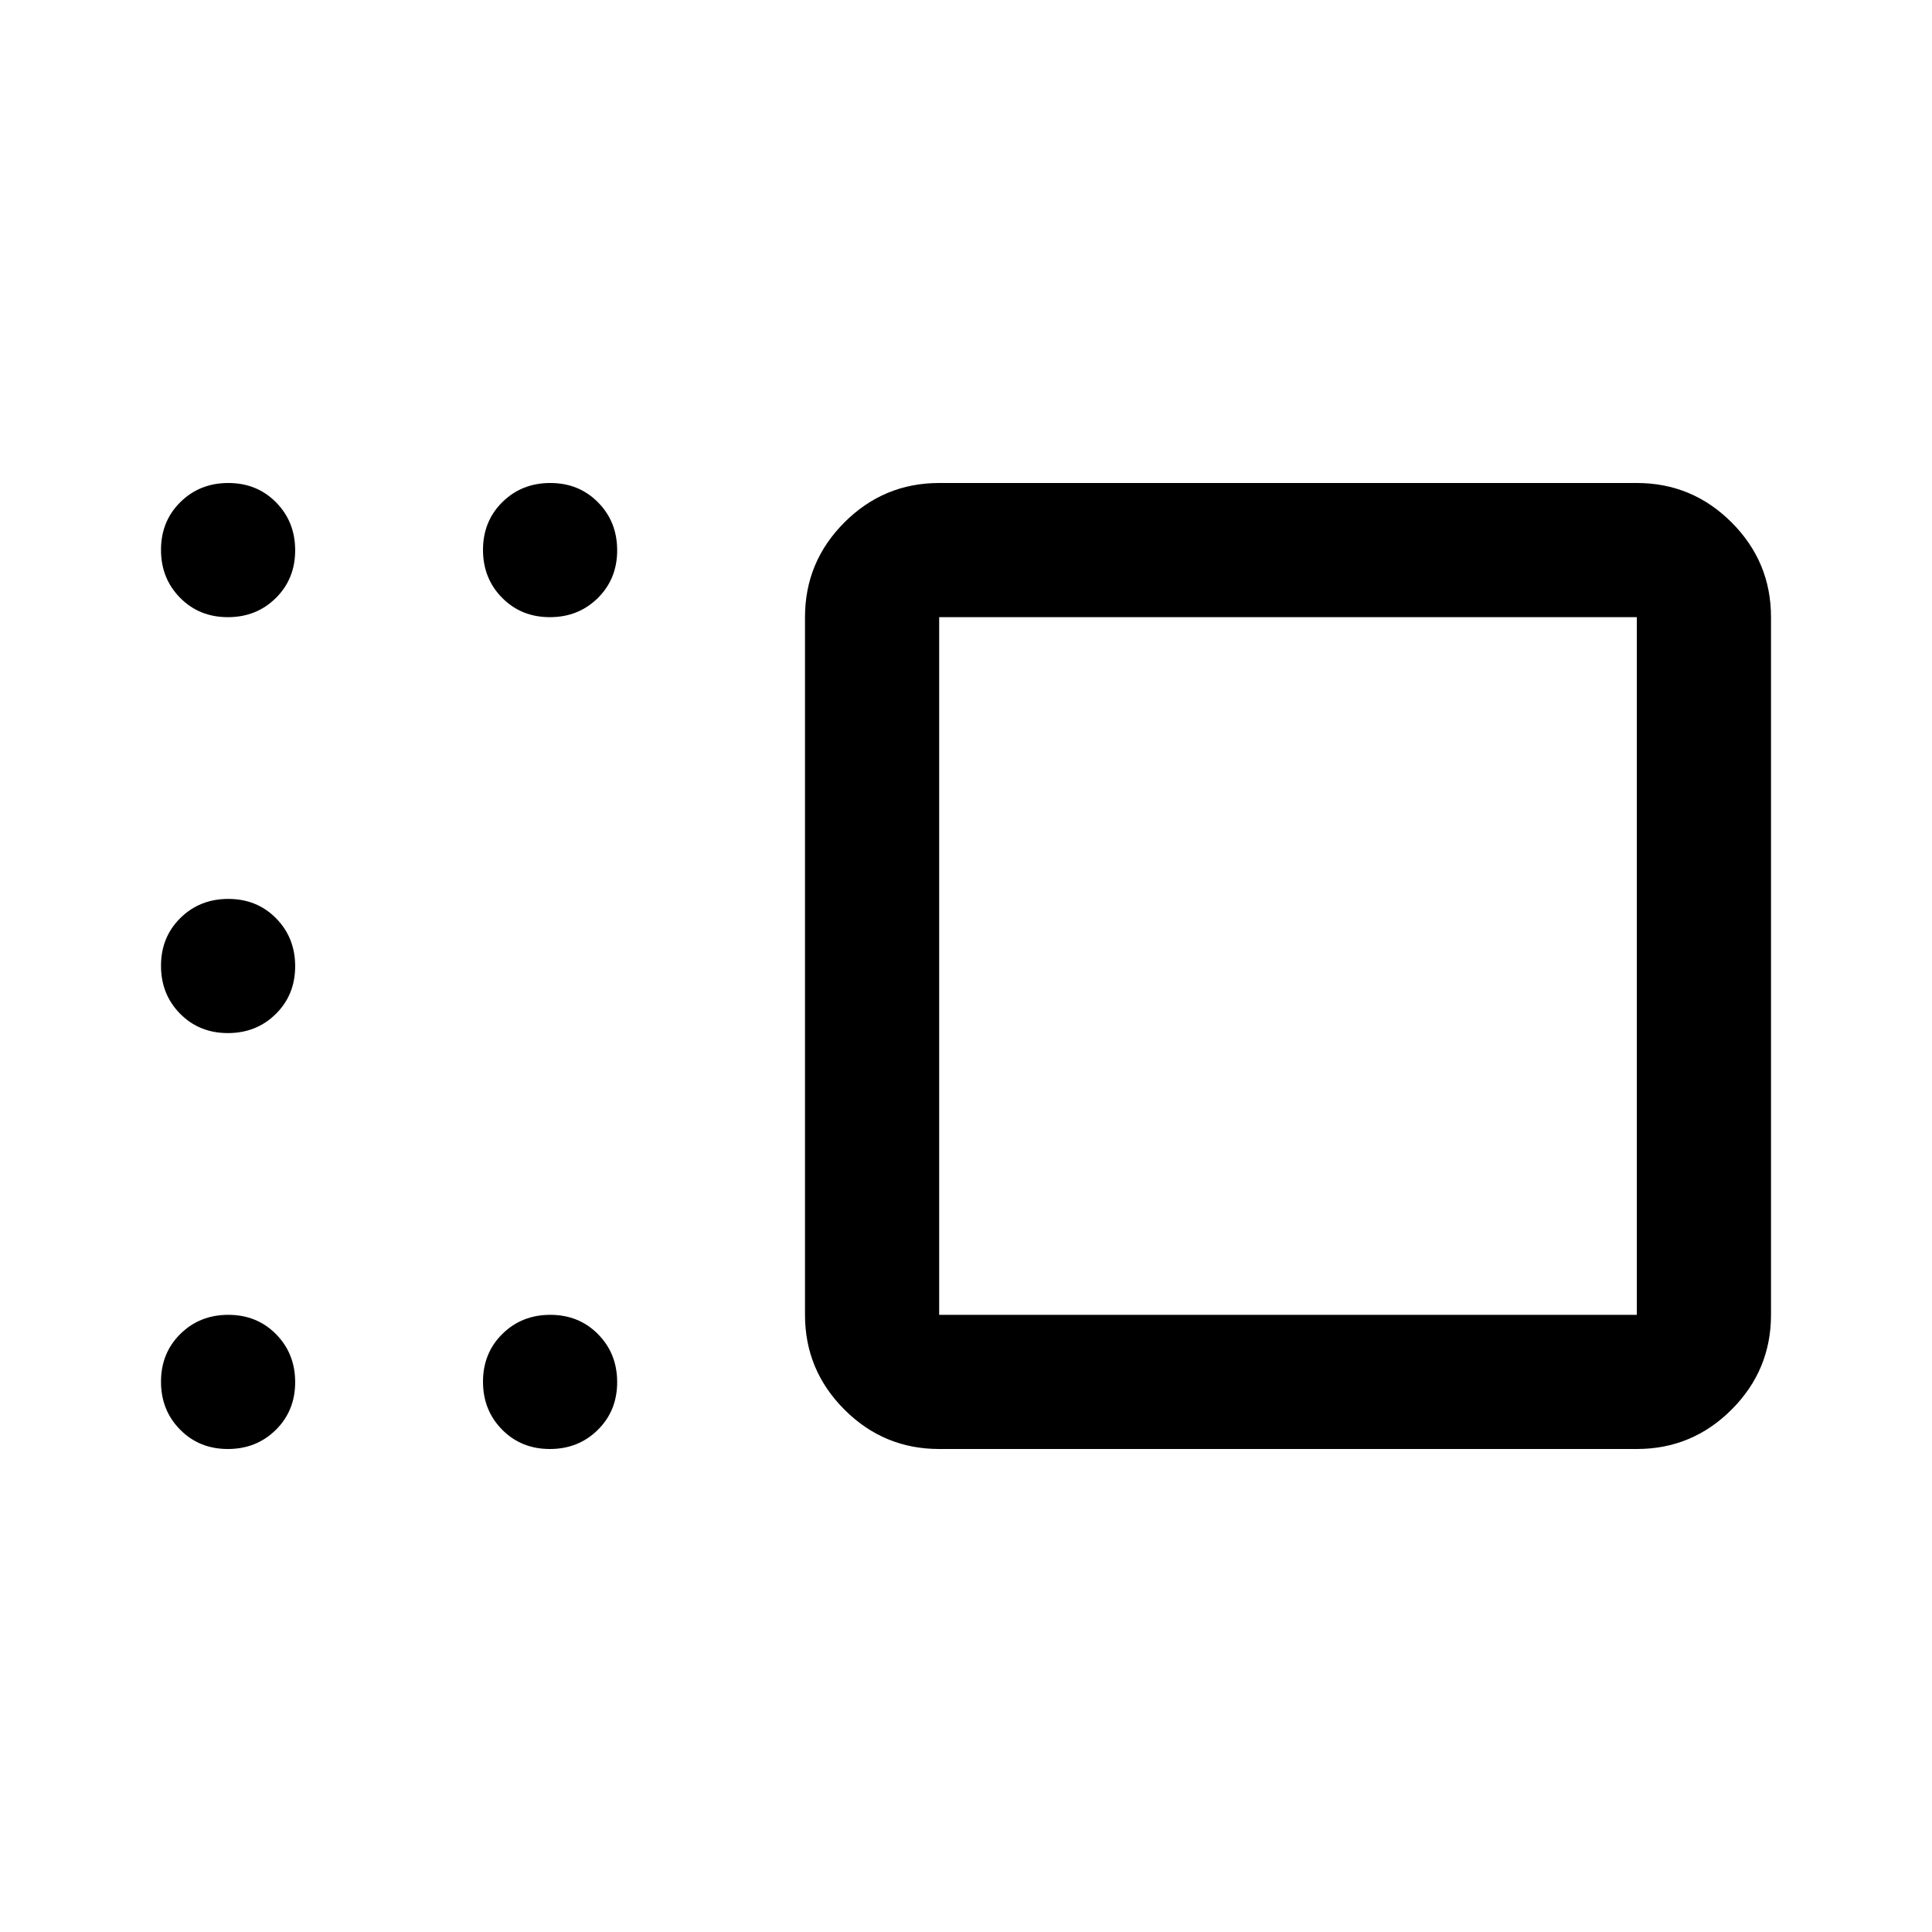<svg xmlns="http://www.w3.org/2000/svg" height="40" viewBox="0 -960 960 960" width="40"><path d="M466.666-240q-27.5 0-47.083-19.583T400-306.666v-346.668q0-27.5 19.583-47.083T466.666-720h346.668q27.5 0 47.083 19.583T880-653.334v346.668q0 27.5-19.583 47.083T813.334-240H466.666Zm0-413.334v346.668h346.668v-346.668H466.666Zm-193.45 0q-14.216 0-23.716-9.617-9.5-9.617-9.5-23.833 0-14.216 9.617-23.716 9.617-9.5 23.833-9.5 14.216 0 23.716 9.617 9.5 9.617 9.5 23.833 0 14.216-9.617 23.716-9.617 9.5-23.833 9.5Zm-160 0q-14.216 0-23.716-9.617-9.5-9.617-9.5-23.833Q80-701 89.617-710.5q9.617-9.5 23.833-9.5 14.216 0 23.716 9.617 9.5 9.617 9.5 23.833 0 14.216-9.617 23.716-9.617 9.5-23.833 9.5Zm0 206.667q-14.216 0-23.716-9.617-9.5-9.617-9.5-23.833 0-14.216 9.617-23.716 9.617-9.5 23.833-9.5 14.216 0 23.716 9.617 9.5 9.617 9.5 23.833 0 14.216-9.617 23.716-9.617 9.5-23.833 9.5Zm0 206.667Q99-240 89.5-249.617 80-259.234 80-273.45q0-14.216 9.617-23.716 9.617-9.5 23.833-9.5 14.216 0 23.716 9.617 9.5 9.617 9.5 23.833 0 14.216-9.617 23.716-9.617 9.5-23.833 9.5Zm160 0Q259-240 249.5-249.617q-9.5-9.617-9.5-23.833 0-14.216 9.617-23.716 9.617-9.5 23.833-9.5 14.216 0 23.716 9.617 9.5 9.617 9.5 23.833 0 14.216-9.617 23.716-9.617 9.5-23.833 9.5ZM640-480Z"/></svg>